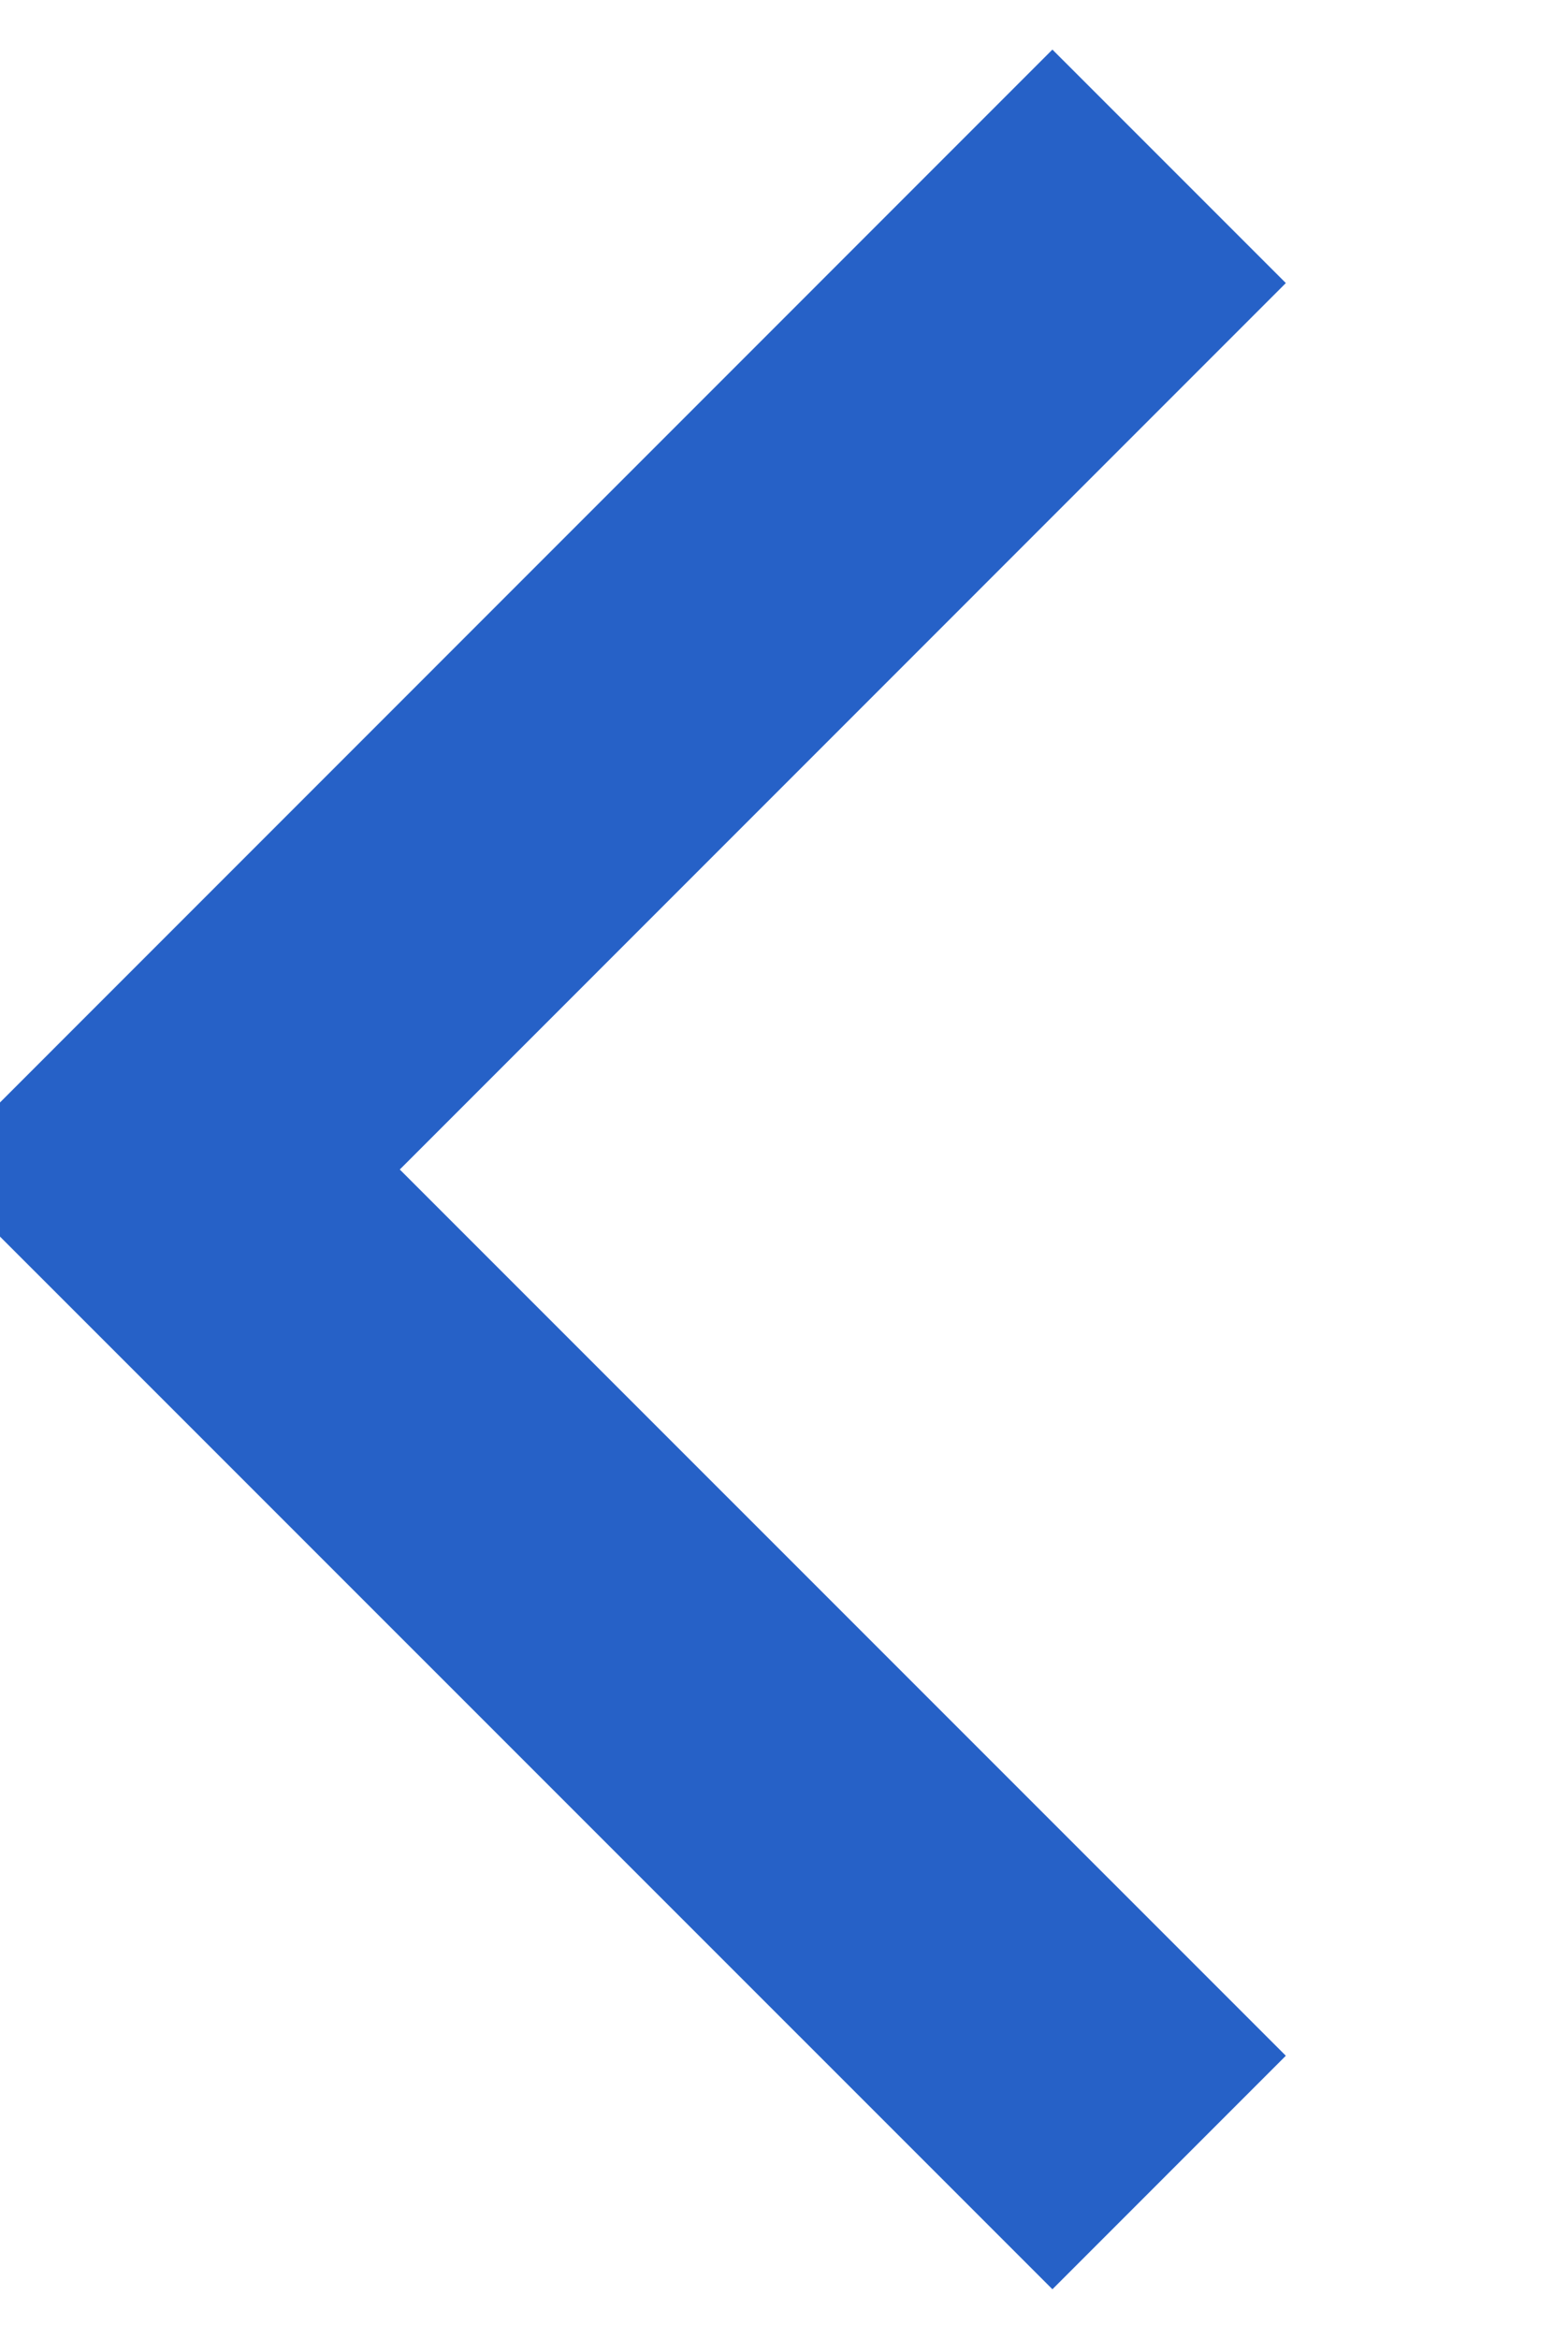 <svg xmlns="http://www.w3.org/2000/svg" width="14.25" height="21.25" viewBox="0 0 14.25 21.25"><defs><style>.cls-1{fill:none;stroke:#2661c7;stroke-width:3px;fill-rule:evenodd}</style></defs><path id="Rectangle_12_copy_2" data-name="Rectangle 12 copy 2" class="cls-1" d="M571,607.112L561.887,598,571,588.886" transform="translate(-560.375 -587.375)"/></svg>
